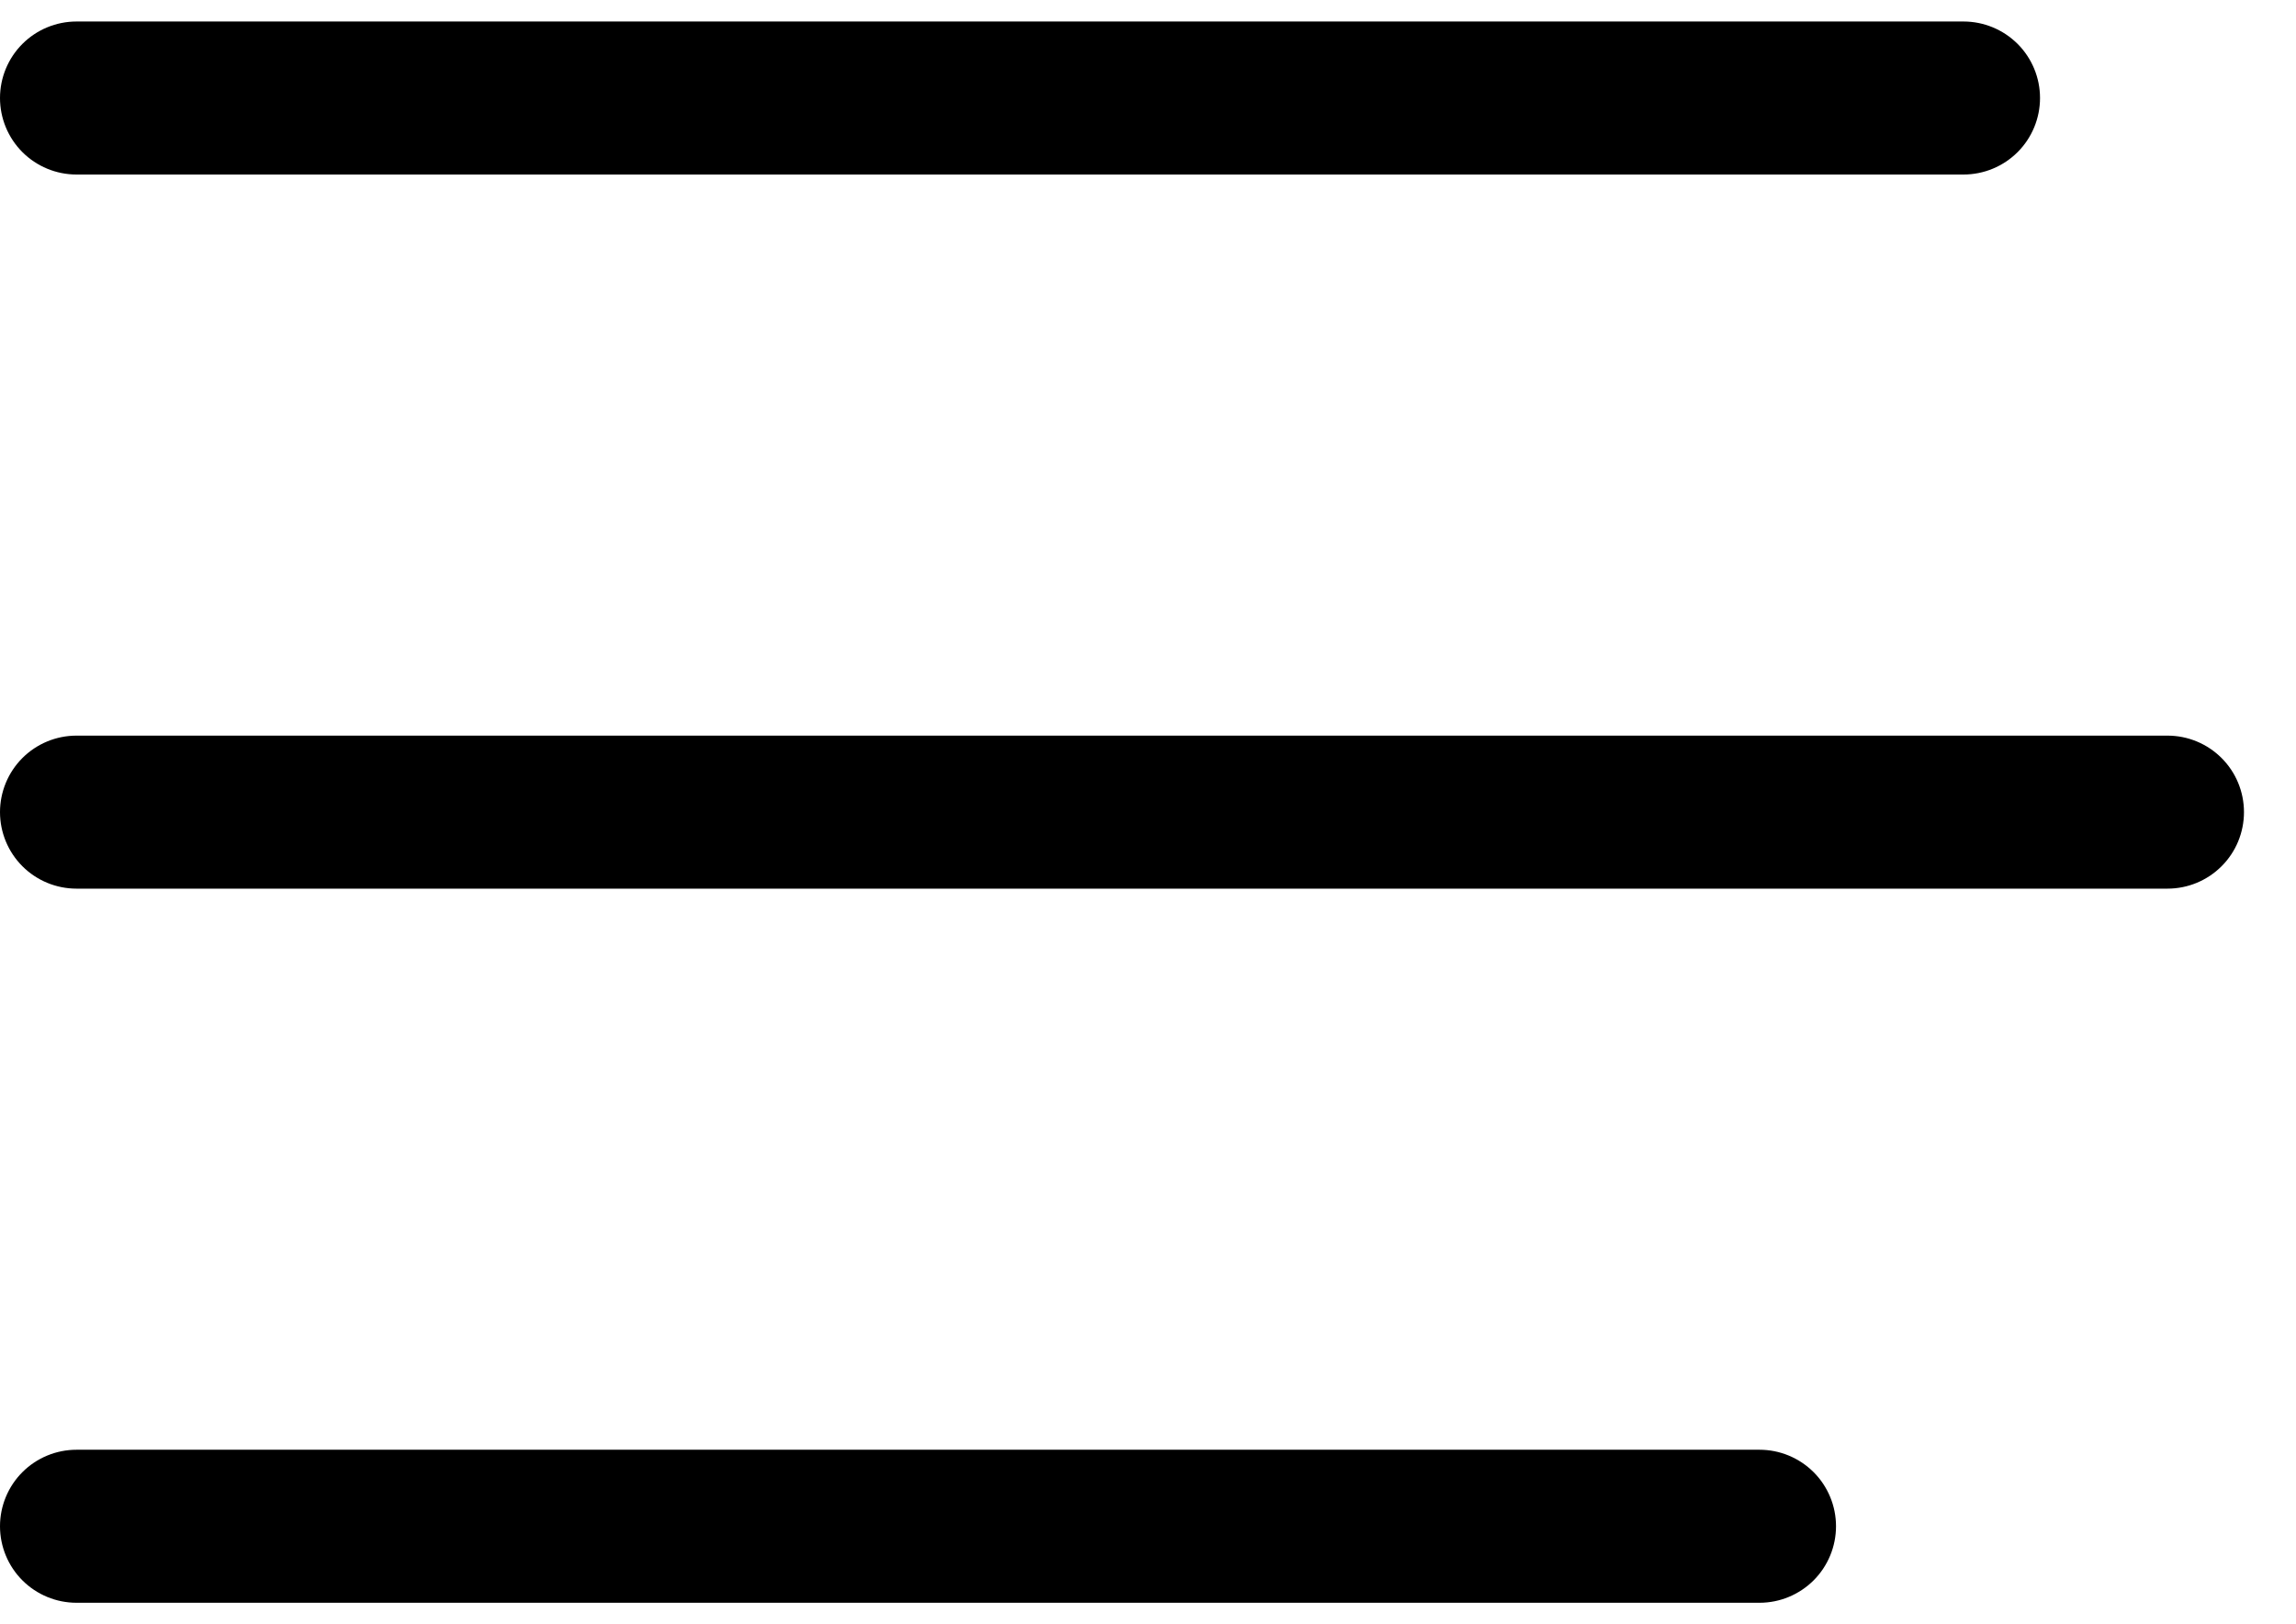 <svg width="41" height="29" viewBox="0 0 41 29" fill="none" xmlns="http://www.w3.org/2000/svg">
<path d="M0 1.75C0 1.388 0.144 1.04 0.4 0.784C0.656 0.528 1.004 0.384 1.366 0.384H35.062C35.425 0.384 35.772 0.528 36.029 0.784C36.285 1.04 36.429 1.388 36.429 1.75C36.429 2.112 36.285 2.46 36.029 2.716C35.772 2.972 35.425 3.116 35.062 3.116H1.366C1.004 3.116 0.656 2.972 0.4 2.716C0.144 2.46 0 2.112 0 1.75ZM0 27.25C0 26.888 0.144 26.54 0.4 26.284C0.656 26.028 1.004 25.884 1.366 25.884H31.42C31.782 25.884 32.129 26.028 32.386 26.284C32.642 26.54 32.786 26.888 32.786 27.25C32.786 27.612 32.642 27.96 32.386 28.216C32.129 28.472 31.782 28.616 31.42 28.616H1.366C1.004 28.616 0.656 28.472 0.4 28.216C0.144 27.96 0 27.612 0 27.25ZM1.366 13.134C1.004 13.134 0.656 13.278 0.4 13.534C0.144 13.79 0 14.138 0 14.5C0 14.862 0.144 15.21 0.4 15.466C0.656 15.722 1.004 15.866 1.366 15.866H38.705C39.068 15.866 39.415 15.722 39.671 15.466C39.928 15.21 40.071 14.862 40.071 14.5C40.071 14.138 39.928 13.79 39.671 13.534C39.415 13.278 39.068 13.134 38.705 13.134H1.366Z" fill="black"/>
</svg>
